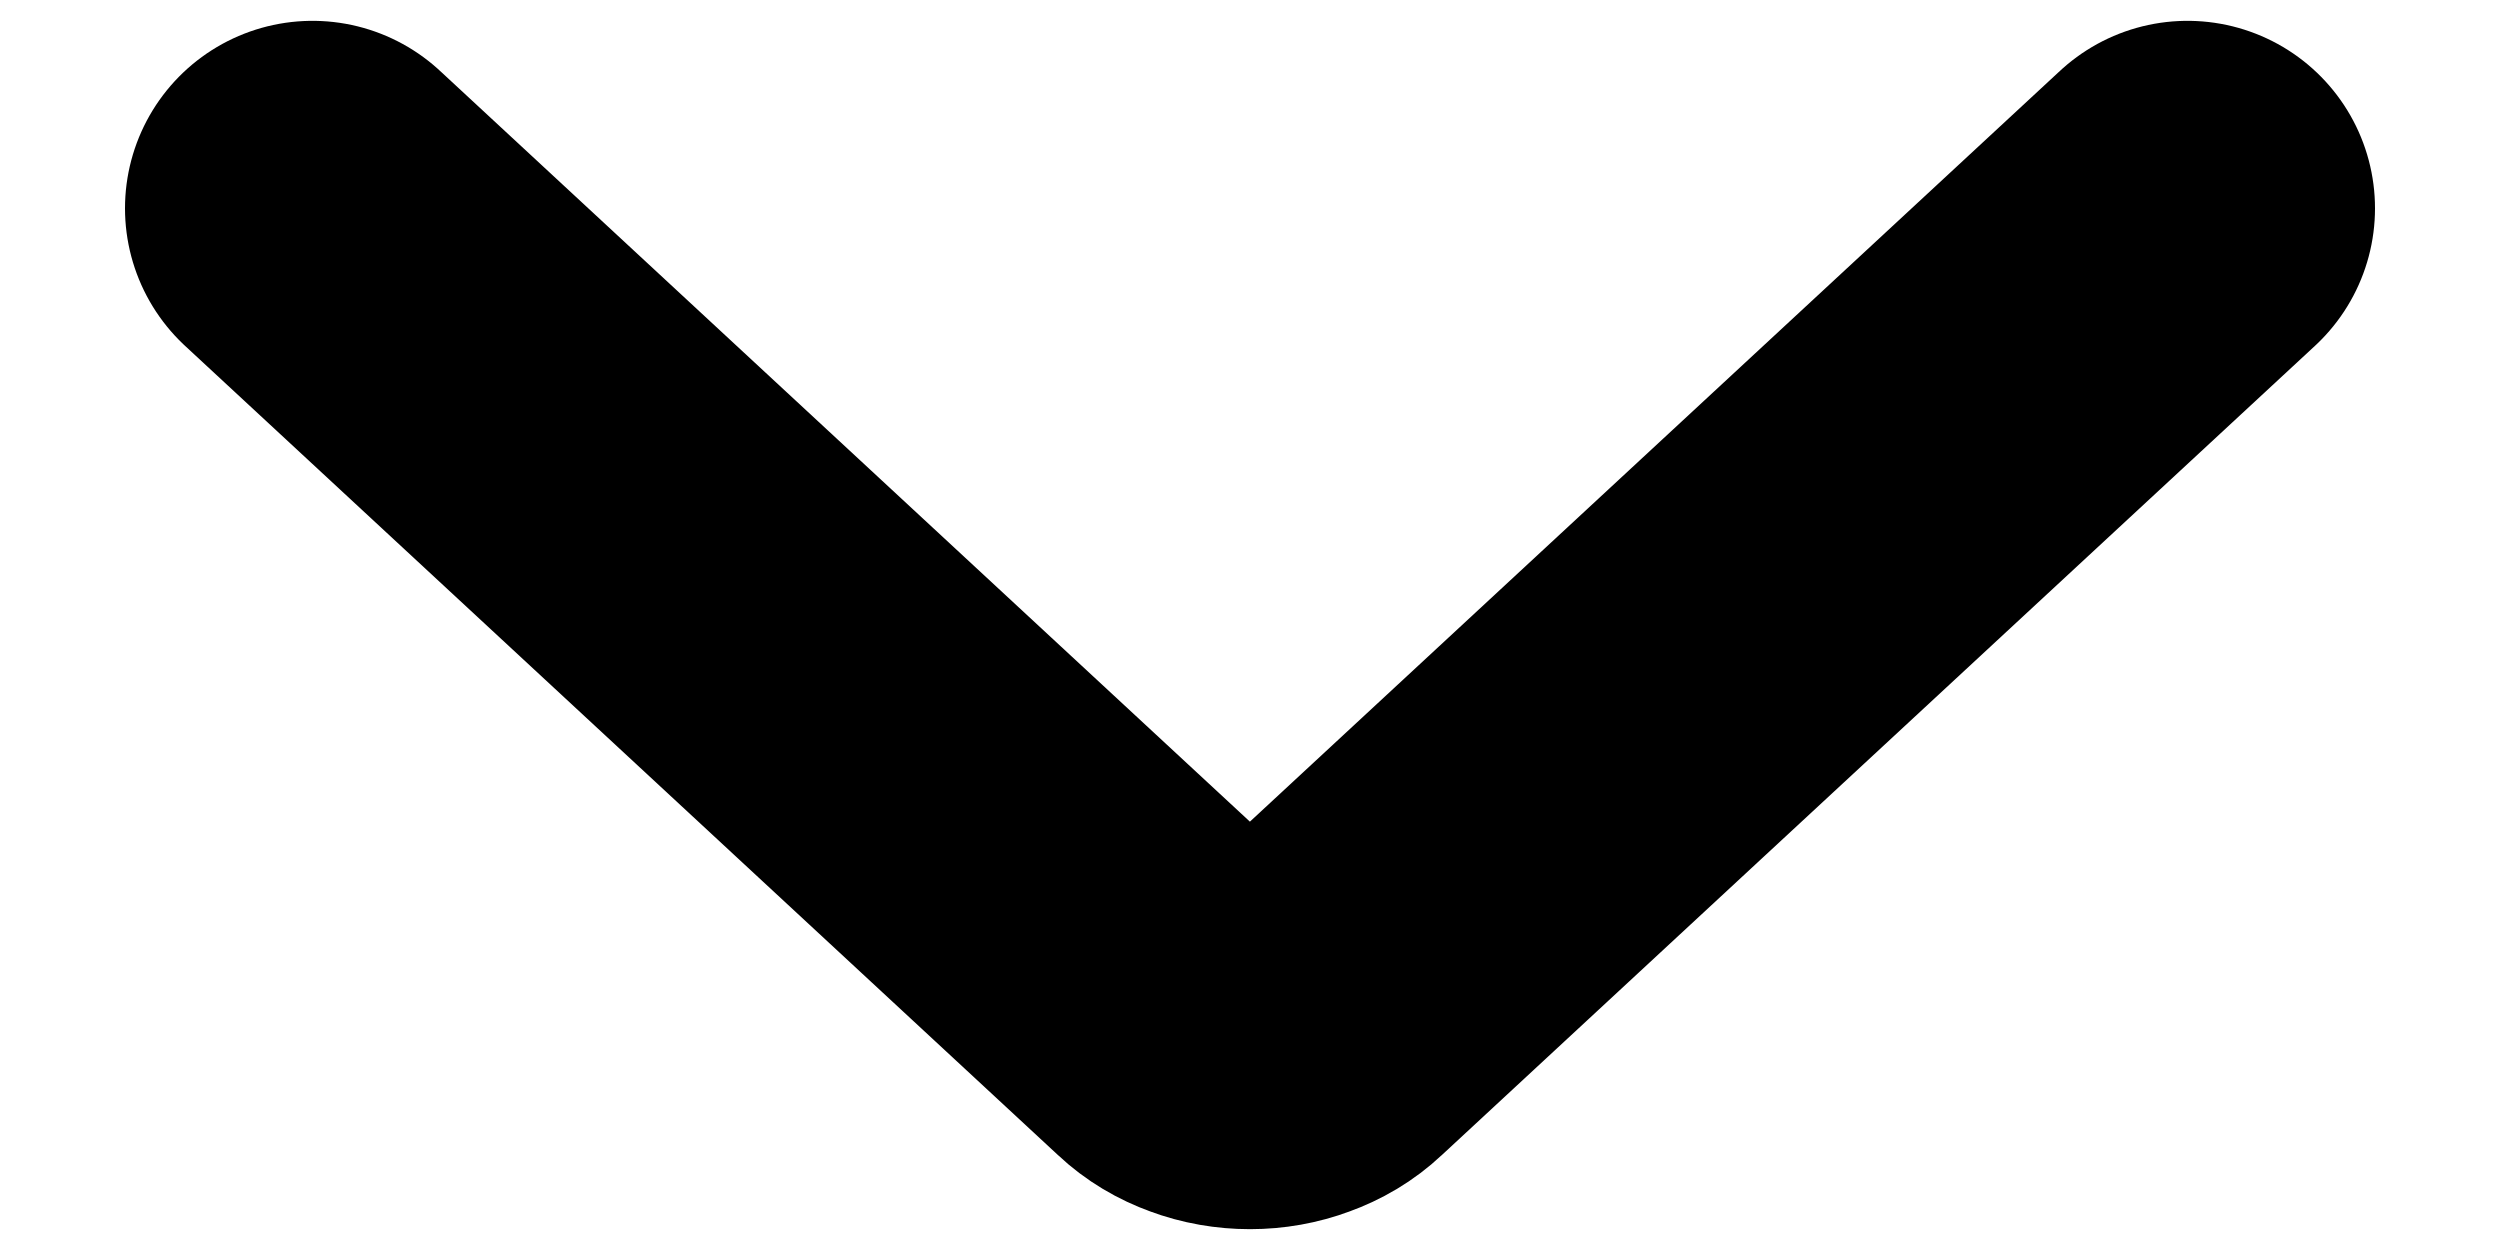 <svg width="12" height="6" viewBox="0 0 12 6" fill="none" xmlns="http://www.w3.org/2000/svg">
<path d="M1.5 1L5.693 4.887C5.731 4.923 5.778 4.951 5.831 4.97C5.884 4.99 5.942 5 6 5C6.058 5 6.115 4.99 6.168 4.97C6.221 4.951 6.268 4.923 6.306 4.887L10.5 1" stroke="black" stroke-width="1.8" stroke-linecap="round" stroke-linejoin="round"/>
</svg>
